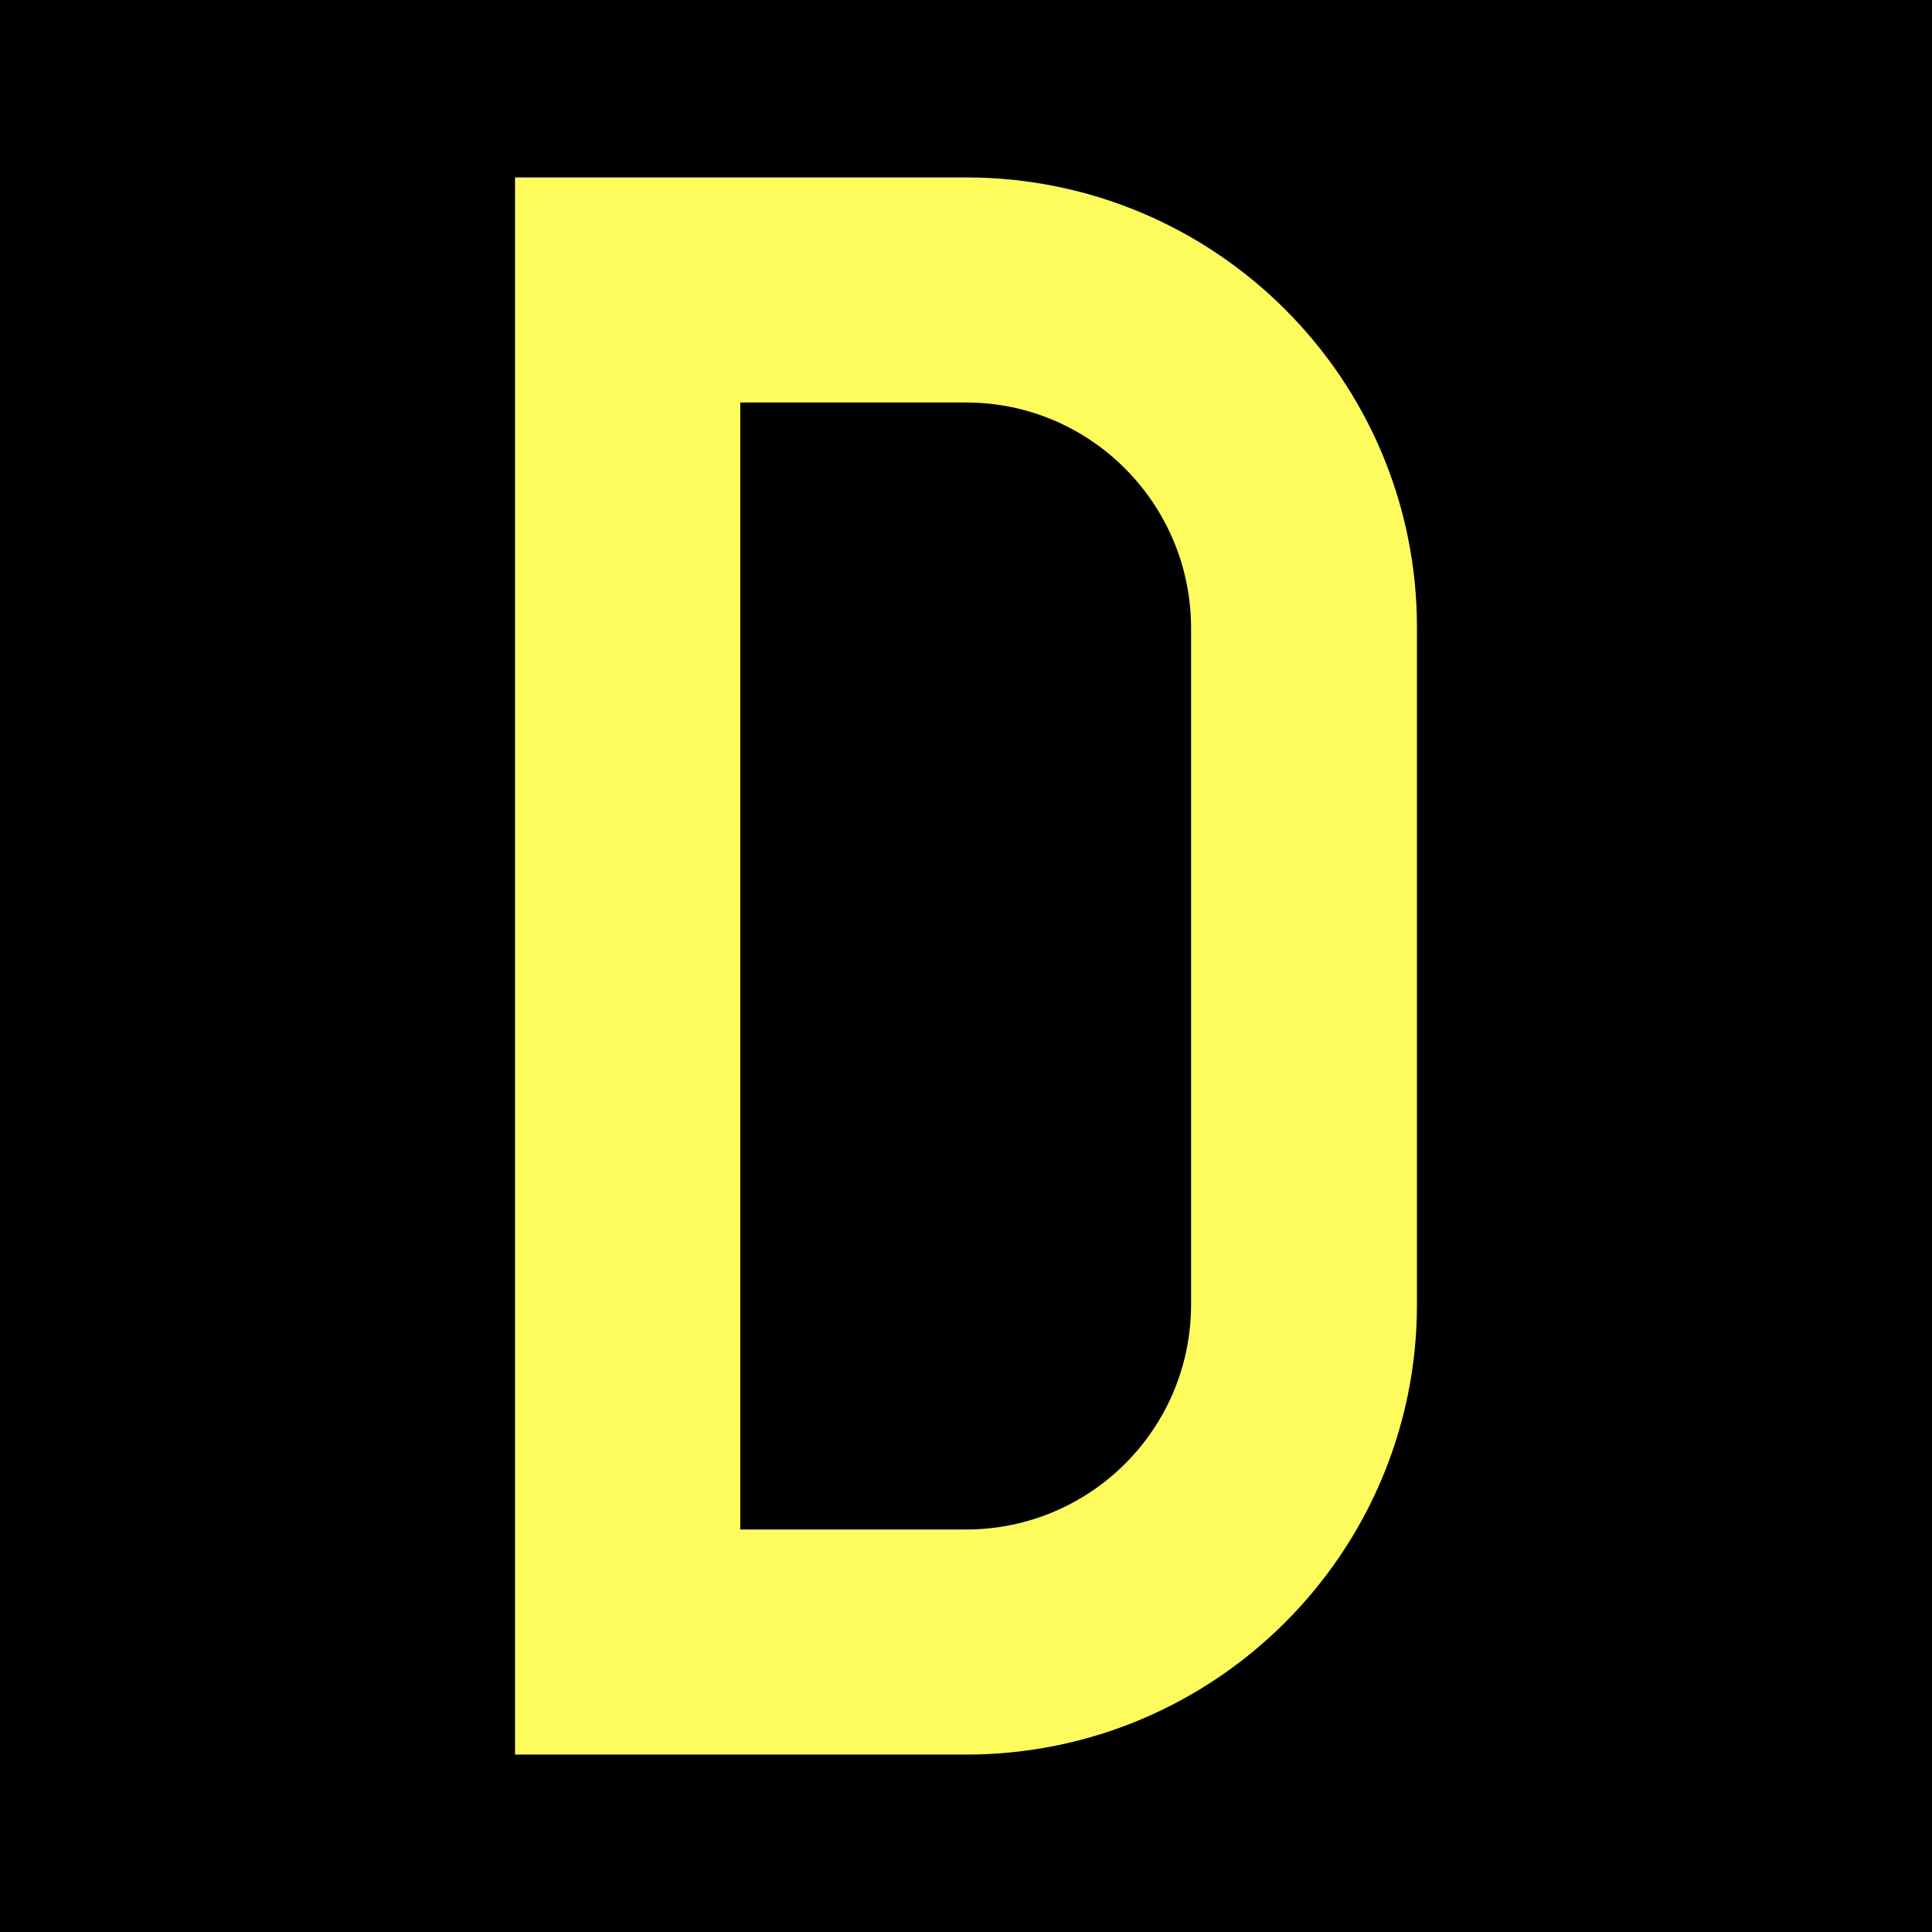 <?xml version="1.0" encoding="UTF-8"?>
<svg xmlns="http://www.w3.org/2000/svg" xmlns:xlink="http://www.w3.org/1999/xlink" width="12" height="12" viewBox="0 0 12 12">
<rect x="-1.2" y="-1.2" width="14.4" height="14.4" fill="rgb(0%, 0%, 0%)" fill-opacity="1"/>
<path fill-rule="nonzero" fill="rgb(99.608%, 98.824%, 36.471%)" fill-opacity="1" d="M 3.199 1.102 L 3.199 10.898 L 6 10.898 C 7.547 10.898 8.801 9.645 8.801 8.102 L 8.801 3.898 C 8.801 2.352 7.547 1.102 6 1.102 Z M 4.598 2.5 L 6 2.5 C 6.773 2.5 7.398 3.129 7.398 3.902 L 7.398 8.102 C 7.398 8.875 6.773 9.5 6 9.5 L 4.598 9.5 Z M 4.598 2.5 "/>
</svg>
